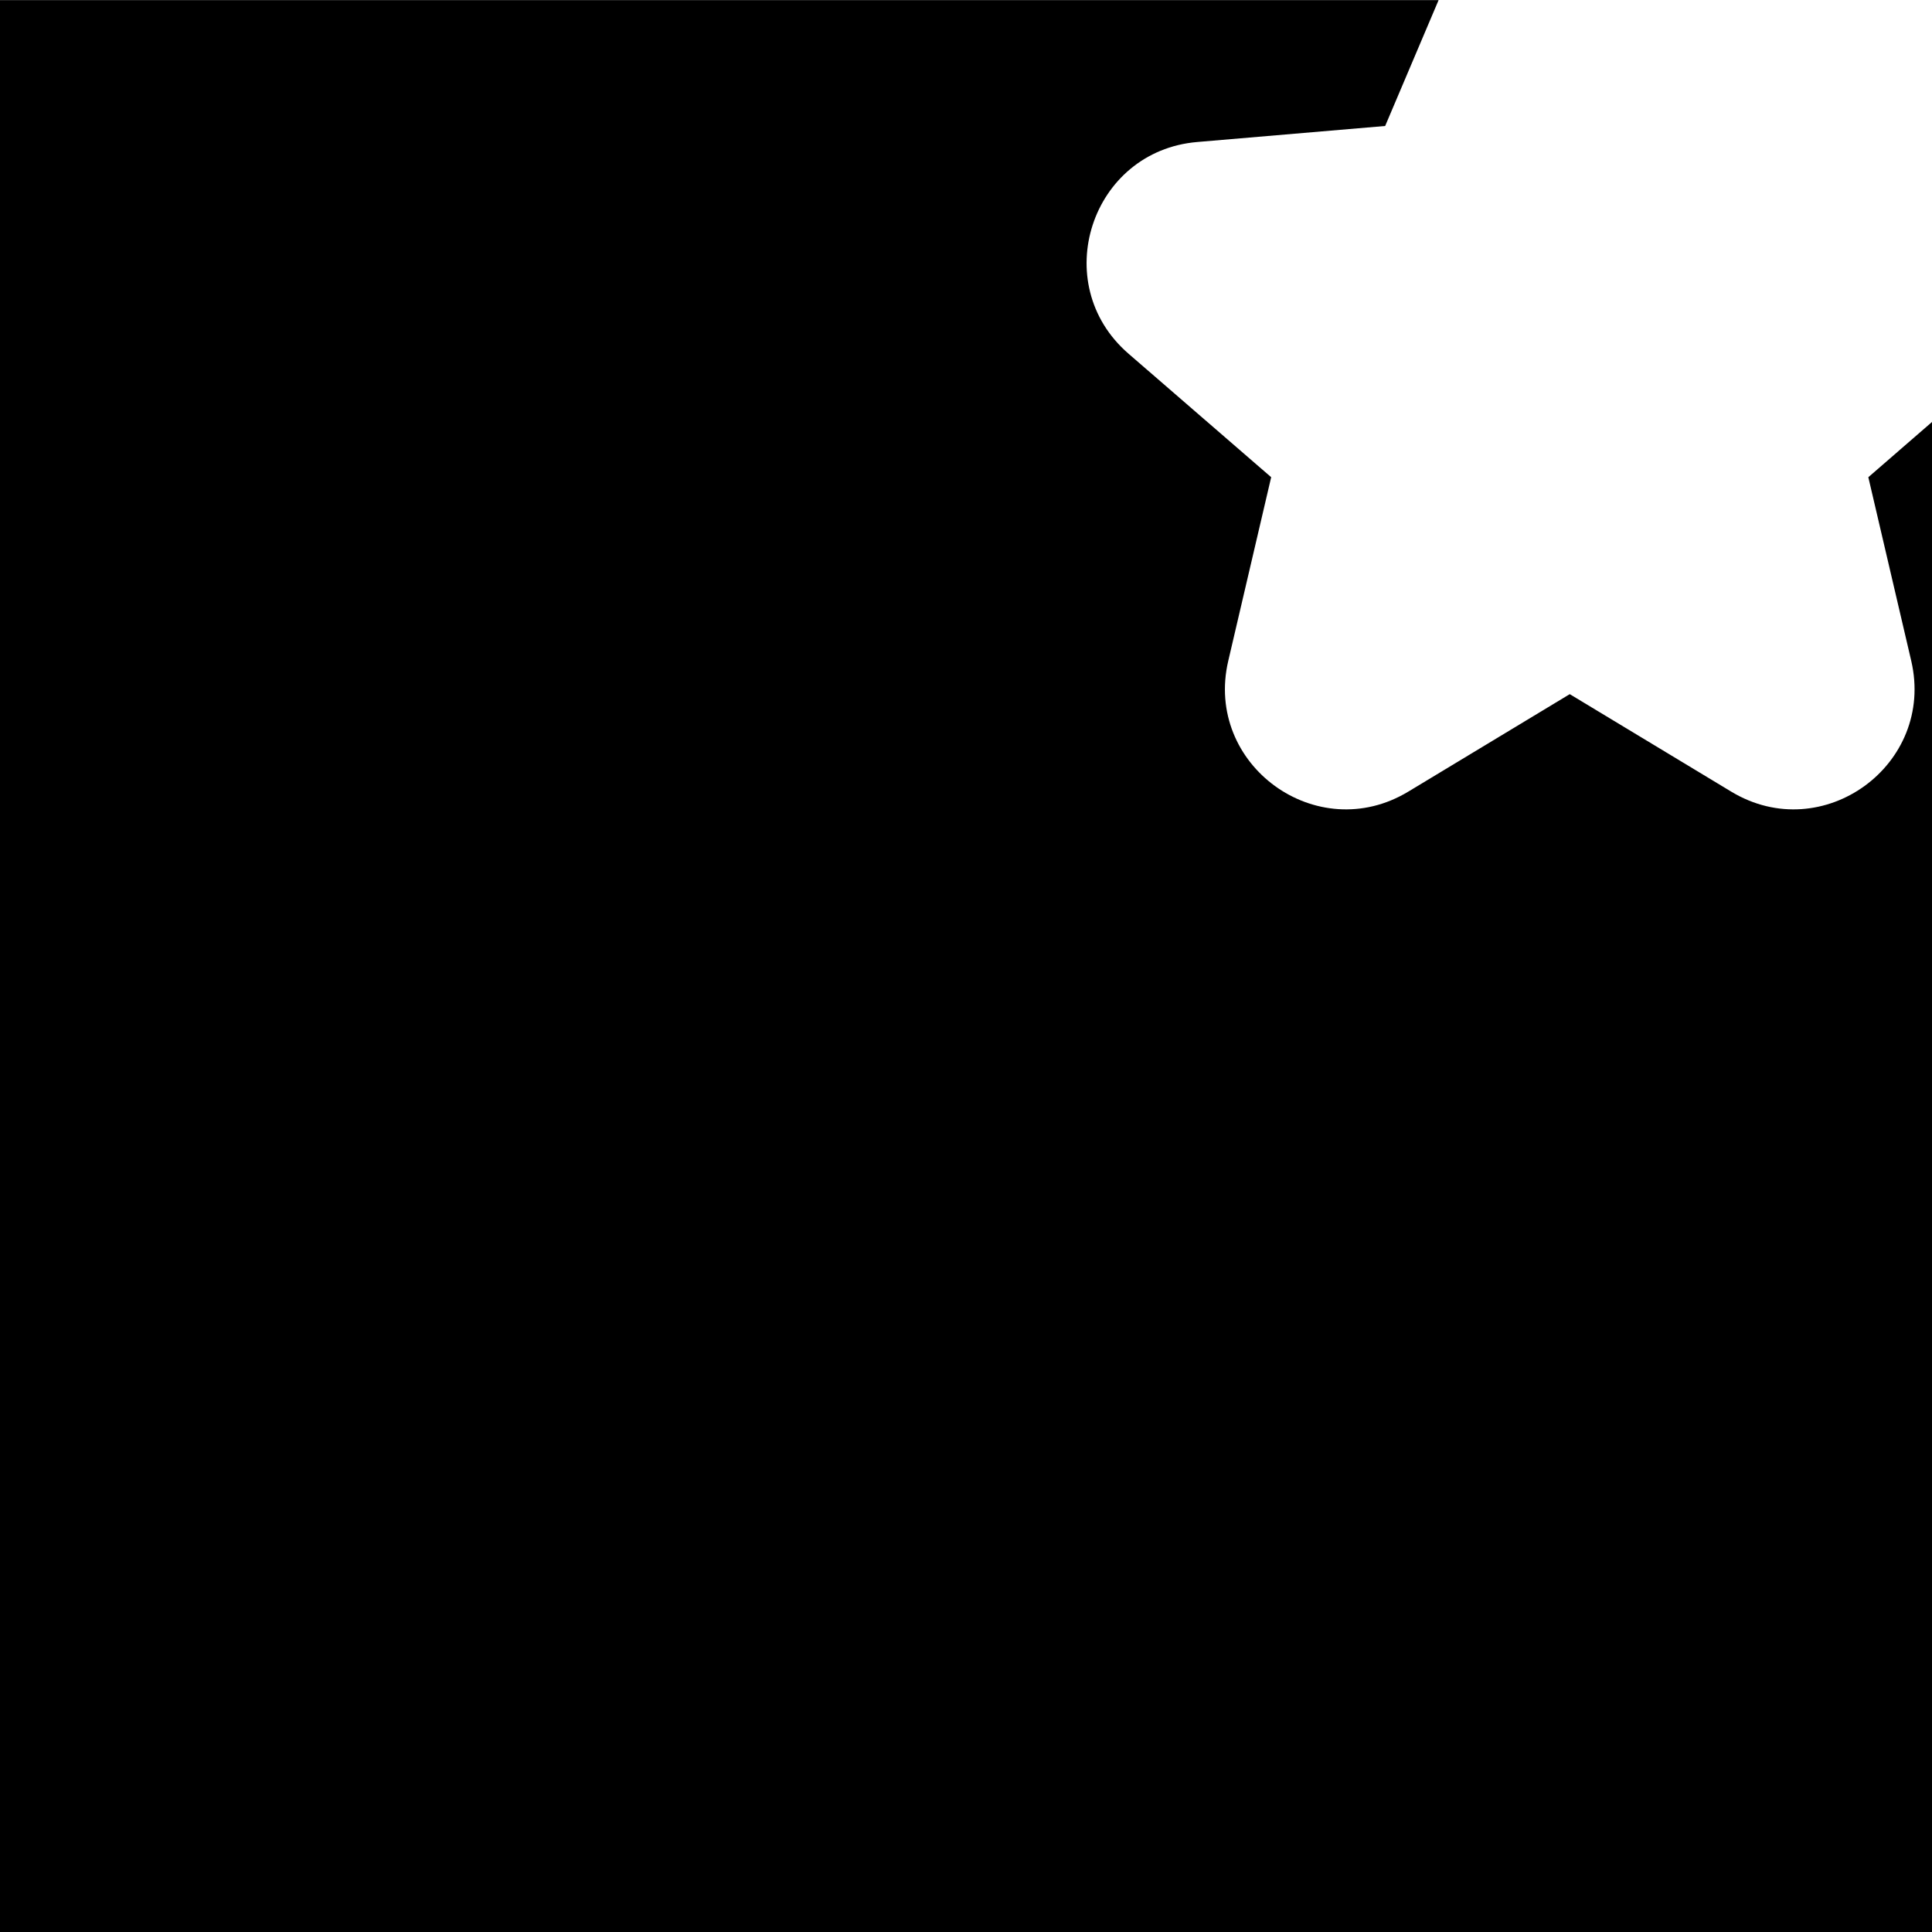 <svg id="svg6" height="24" version="1.1" viewBox="0 0 24 24" width="24" xmlns="http://www.w3.org/2000/svg"><path id="rect828" d="m0 0v24h24v-18.758l-.791.686.533 2.281c.301 1.292-1.1 2.311-2.236 1.625l-2.006-1.211-2.006 1.211c-1.136.686-2.538-.333-2.236-1.625l.533-2.281-1.773-1.535c-1.003-.869-.467-2.517.855-2.629l2.334-.199.664-1.564h-17.871z" fill="#000000" fill-opacity="1" opacity="1"/></svg>